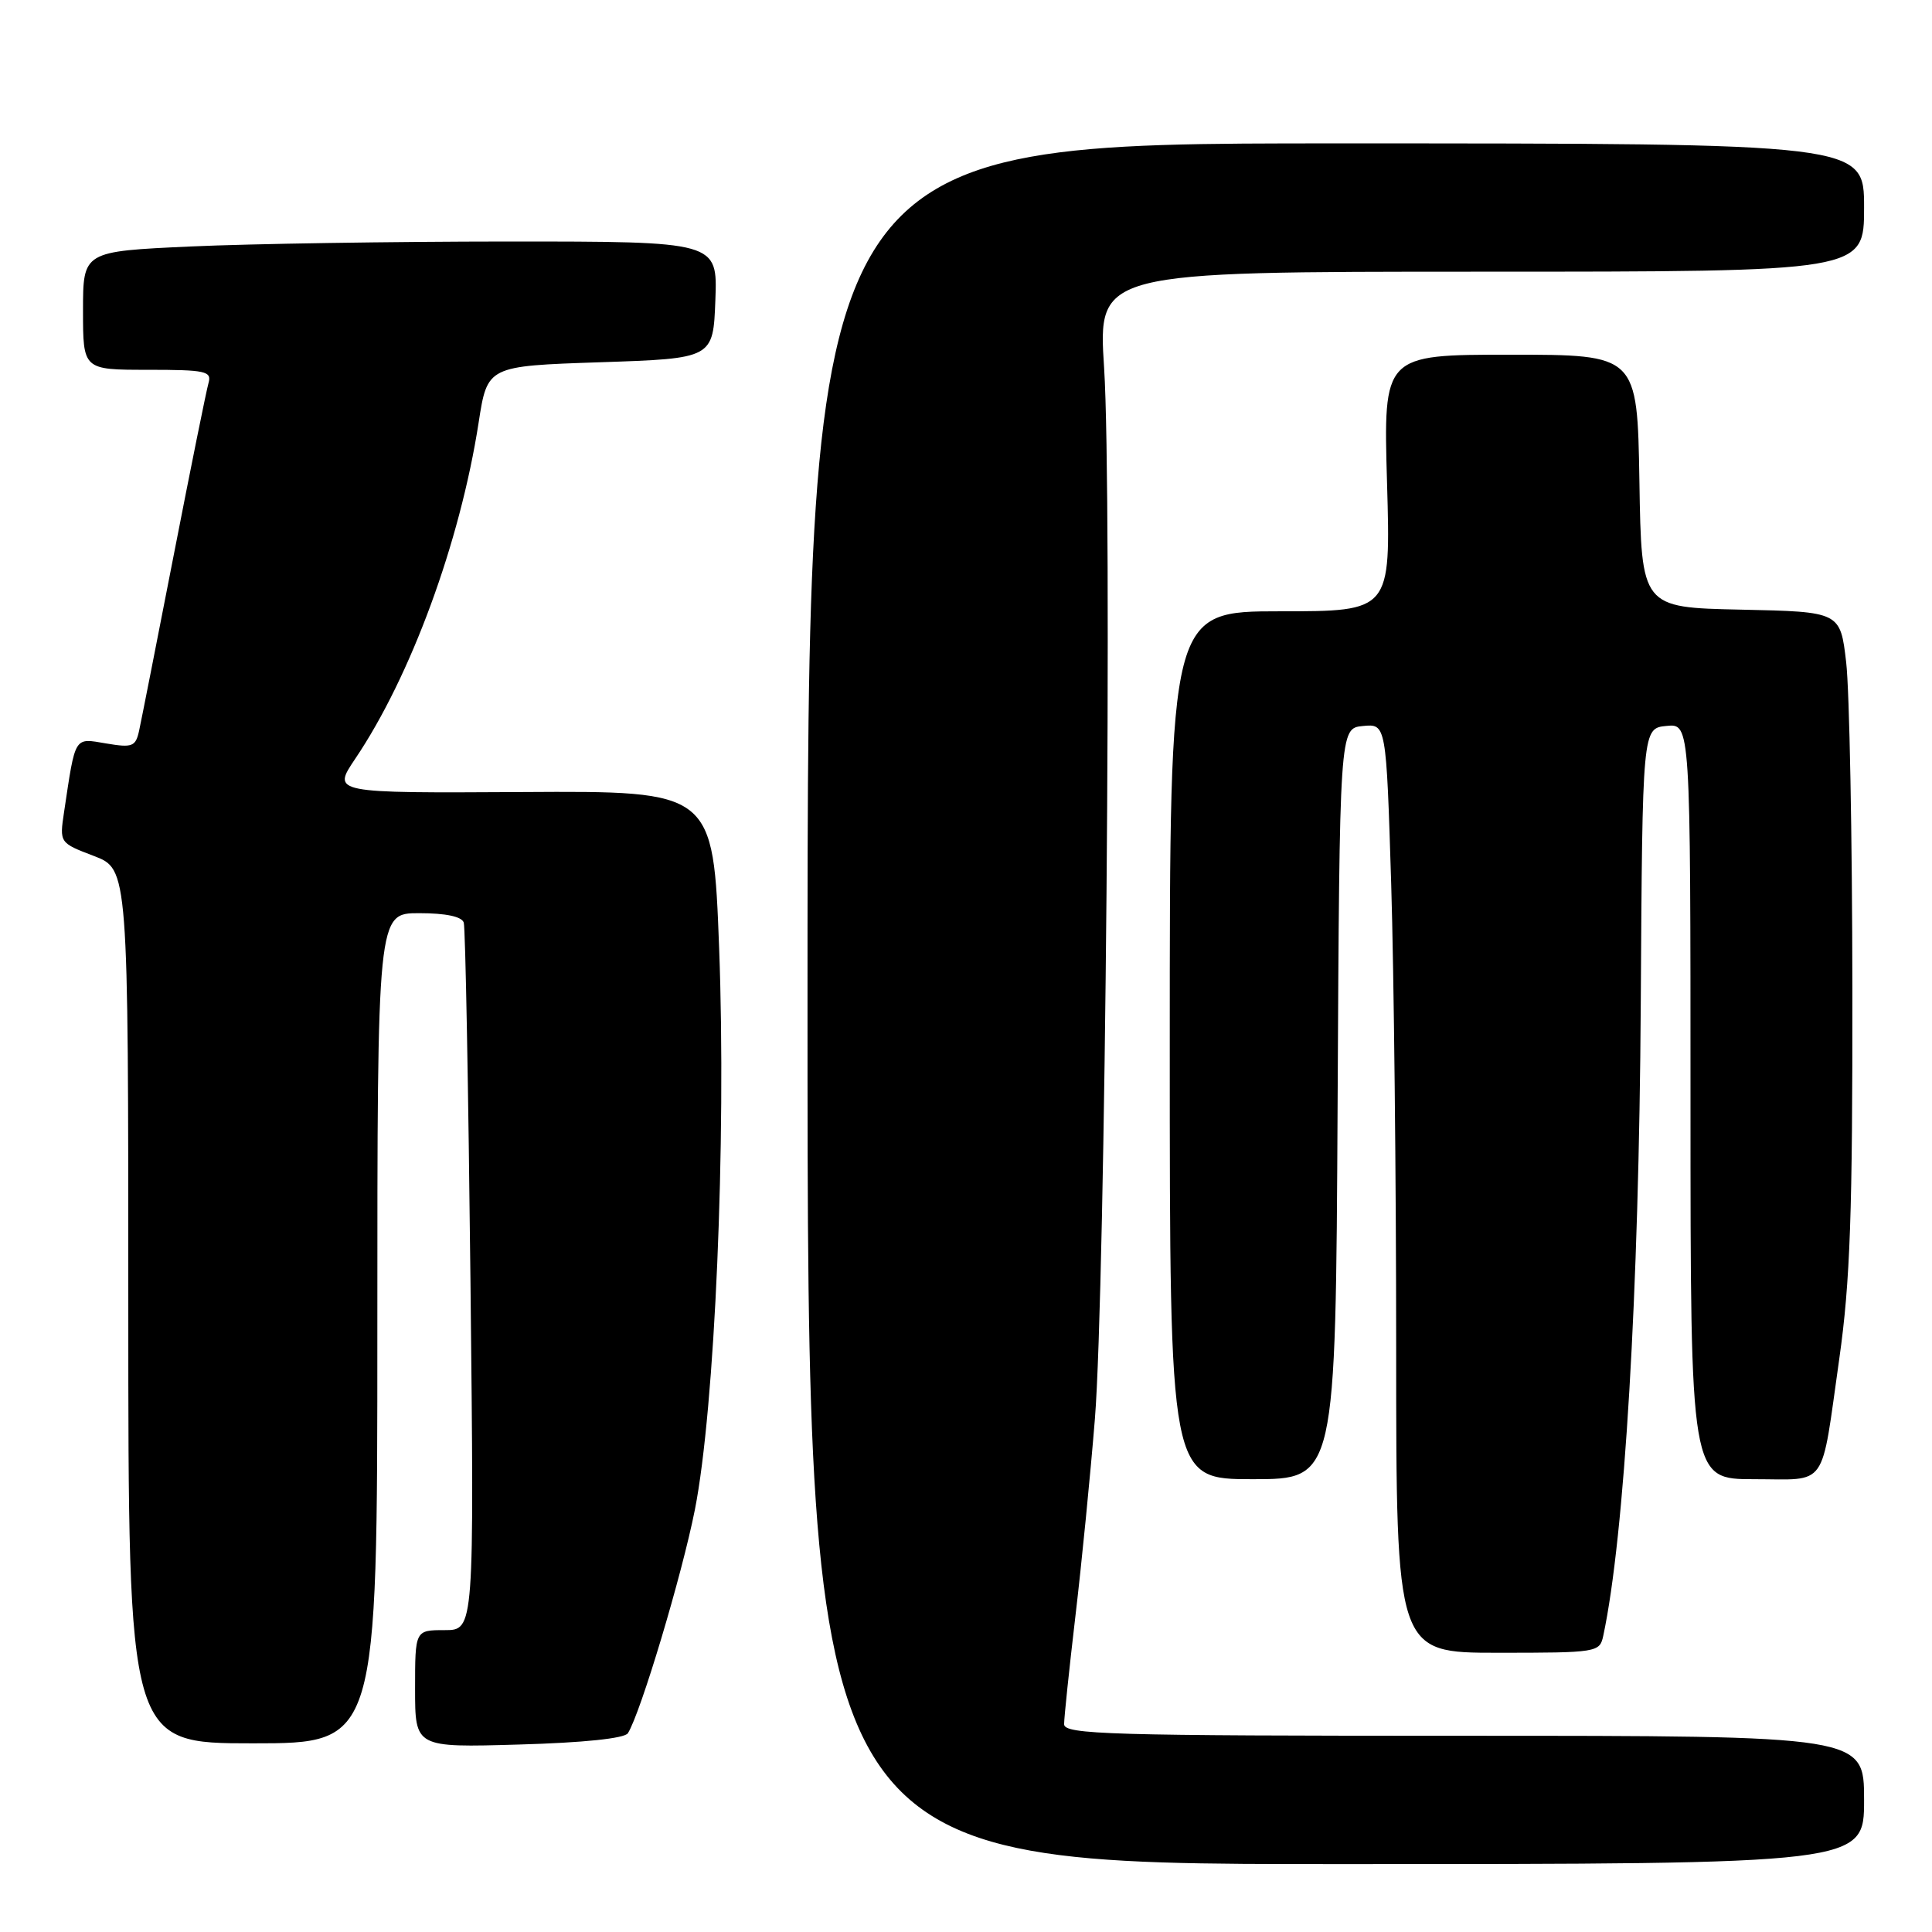 <?xml version="1.0" encoding="UTF-8" standalone="no"?>
<!DOCTYPE svg PUBLIC "-//W3C//DTD SVG 1.1//EN" "http://www.w3.org/Graphics/SVG/1.1/DTD/svg11.dtd" >
<svg xmlns="http://www.w3.org/2000/svg" xmlns:xlink="http://www.w3.org/1999/xlink" version="1.1" viewBox="0 0 256 256">
 <g >
 <path fill="currentColor"
d=" M 247.00 238.50 C 247.00 230.00 247.00 230.00 194.00 230.00 C 146.92 230.00 141.00 229.83 141.00 228.46 C 141.00 227.61 141.67 221.20 142.49 214.21 C 143.32 207.22 144.48 195.43 145.08 188.00 C 146.47 170.83 147.39 65.64 146.30 48.75 C 145.48 36.00 145.48 36.00 196.24 36.00 C 247.00 36.00 247.00 36.00 247.00 27.50 C 247.00 19.00 247.00 19.00 177.00 19.00 C 107.00 19.00 107.00 19.00 107.00 133.00 C 107.00 247.00 107.00 247.00 177.00 247.00 C 247.00 247.00 247.00 247.00 247.00 238.50 Z  M 83.20 229.66 C 84.89 226.97 90.36 208.71 92.08 200.02 C 94.73 186.58 96.25 151.25 95.29 125.65 C 94.50 104.80 94.50 104.80 69.25 104.95 C 44.01 105.09 44.01 105.09 47.05 100.57 C 54.43 89.64 60.96 71.86 63.42 56.00 C 64.58 48.50 64.58 48.50 79.54 48.00 C 94.50 47.50 94.50 47.50 94.79 39.75 C 95.08 32.00 95.08 32.00 67.29 32.00 C 52.01 32.01 33.09 32.30 25.25 32.66 C 11.00 33.31 11.00 33.31 11.00 41.16 C 11.00 49.00 11.00 49.00 19.57 49.00 C 27.25 49.00 28.08 49.18 27.63 50.75 C 27.35 51.71 25.28 61.95 23.03 73.50 C 20.78 85.05 18.71 95.55 18.43 96.83 C 17.97 98.93 17.54 99.10 14.06 98.51 C 9.78 97.79 10.02 97.39 8.49 107.59 C 7.88 111.68 7.88 111.68 12.44 113.42 C 17.00 115.17 17.00 115.17 17.00 173.08 C 17.00 231.00 17.00 231.00 33.50 231.00 C 50.00 231.00 50.00 231.00 50.00 176.00 C 50.00 121.00 50.00 121.00 55.53 121.00 C 59.08 121.00 61.20 121.45 61.45 122.25 C 61.67 122.94 62.06 144.31 62.34 169.75 C 62.84 216.00 62.84 216.00 58.92 216.00 C 55.00 216.00 55.00 216.00 55.00 223.78 C 55.00 231.56 55.00 231.56 68.75 231.16 C 77.31 230.92 82.76 230.35 83.20 229.66 Z  M 212.44 216.75 C 215.26 203.58 217.18 171.22 217.41 133.00 C 217.63 96.50 217.63 96.50 220.82 96.19 C 224.00 95.87 224.00 95.87 224.00 145.94 C 224.00 196.00 224.00 196.00 232.43 196.00 C 242.31 196.00 241.23 197.53 243.72 180.00 C 245.16 169.83 245.48 160.70 245.45 131.00 C 245.43 110.92 245.06 91.48 244.63 87.78 C 243.85 81.06 243.85 81.06 230.67 80.78 C 217.50 80.50 217.50 80.50 217.23 63.75 C 216.95 47.00 216.95 47.00 200.12 47.00 C 183.30 47.00 183.30 47.00 183.79 64.00 C 184.28 81.00 184.28 81.00 169.64 81.00 C 155.00 81.00 155.00 81.00 155.00 138.50 C 155.00 196.00 155.00 196.00 165.99 196.00 C 176.98 196.00 176.98 196.00 177.24 146.25 C 177.50 96.50 177.50 96.50 180.59 96.20 C 183.68 95.90 183.68 95.90 184.34 117.11 C 184.70 128.78 185.00 156.47 185.00 178.66 C 185.00 219.00 185.00 219.00 198.48 219.00 C 211.65 219.00 211.97 218.95 212.44 216.75 Z "/>
</g>
</svg>